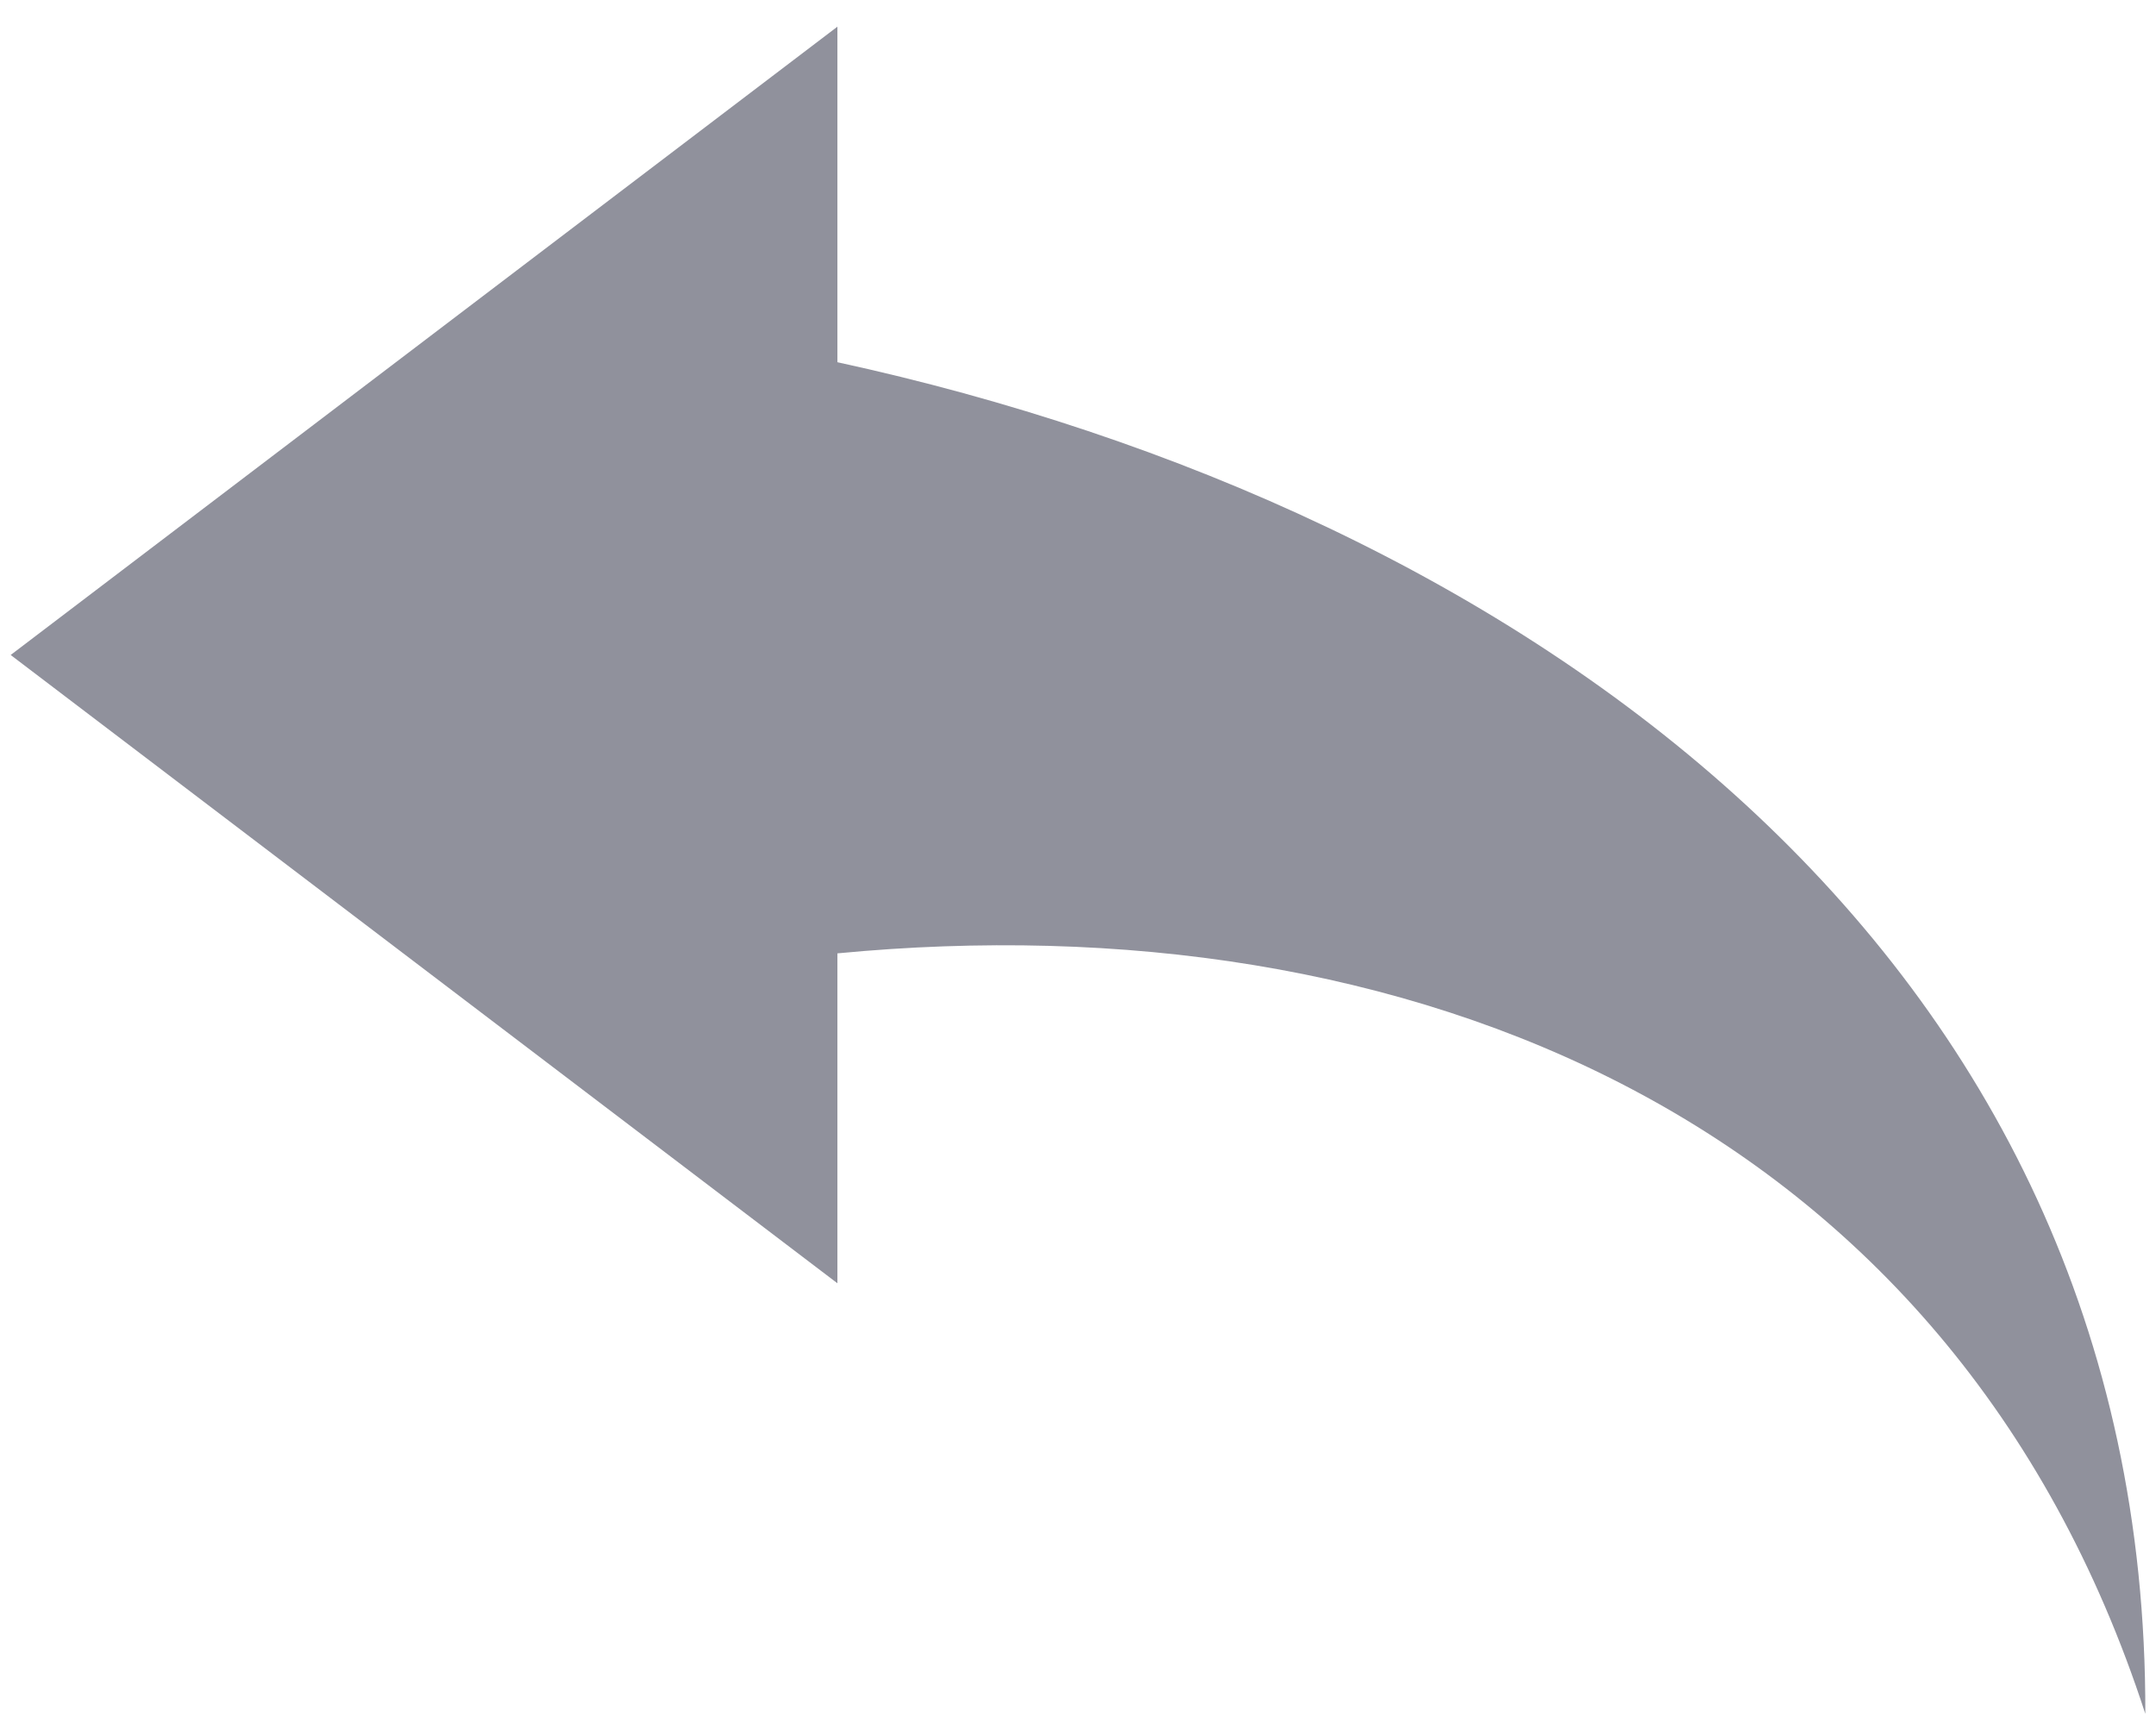 <svg width="808" height="643" viewBox="0 0 808 643" fill="none" xmlns="http://www.w3.org/2000/svg">
<g clip-path="url(#clip0_1_2)" filter="url(#filter0_dd_1_2)">
<path d="M4 237.511L313.833 473.019V349.355C526.762 328.916 731.21 410.382 803.998 634.408C804.798 346.226 567.416 182.937 313.833 127.772V2L4 237.511Z" fill="#90919C"/>
</g>
<defs>
<filter id="filter0_dd_1_2" x="-6.10352e-05" y="0" width="808" height="642.408" filterUnits="userSpaceOnUse" color-interpolation-filters="sRGB">
<feFlood flood-opacity="0" result="BackgroundImageFix"/>
<feColorMatrix in="SourceAlpha" type="matrix" values="0 0 0 0 0 0 0 0 0 0 0 0 0 0 0 0 0 0 127 0" result="hardAlpha"/>
<feOffset dy="4"/>
<feGaussianBlur stdDeviation="2"/>
<feComposite in2="hardAlpha" operator="out"/>
<feColorMatrix type="matrix" values="0 0 0 0 0 0 0 0 0 0 0 0 0 0 0 0 0 0 0.25 0"/>
<feBlend mode="normal" in2="BackgroundImageFix" result="effect1_dropShadow_1_2"/>
<feColorMatrix in="SourceAlpha" type="matrix" values="0 0 0 0 0 0 0 0 0 0 0 0 0 0 0 0 0 0 127 0" result="hardAlpha"/>
<feOffset dy="4"/>
<feGaussianBlur stdDeviation="2"/>
<feComposite in2="hardAlpha" operator="out"/>
<feColorMatrix type="matrix" values="0 0 0 0 0 0 0 0 0 0 0 0 0 0 0 0 0 0 0.25 0"/>
<feBlend mode="normal" in2="effect1_dropShadow_1_2" result="effect2_dropShadow_1_2"/>
<feBlend mode="normal" in="SourceGraphic" in2="effect2_dropShadow_1_2" result="shape"/>
</filter>
<clipPath id="clip0_1_2">
<rect width="800" height="634.408" fill="white" transform="matrix(-1 0 0 1 804 0)"/>
</clipPath>
</defs>
</svg>
